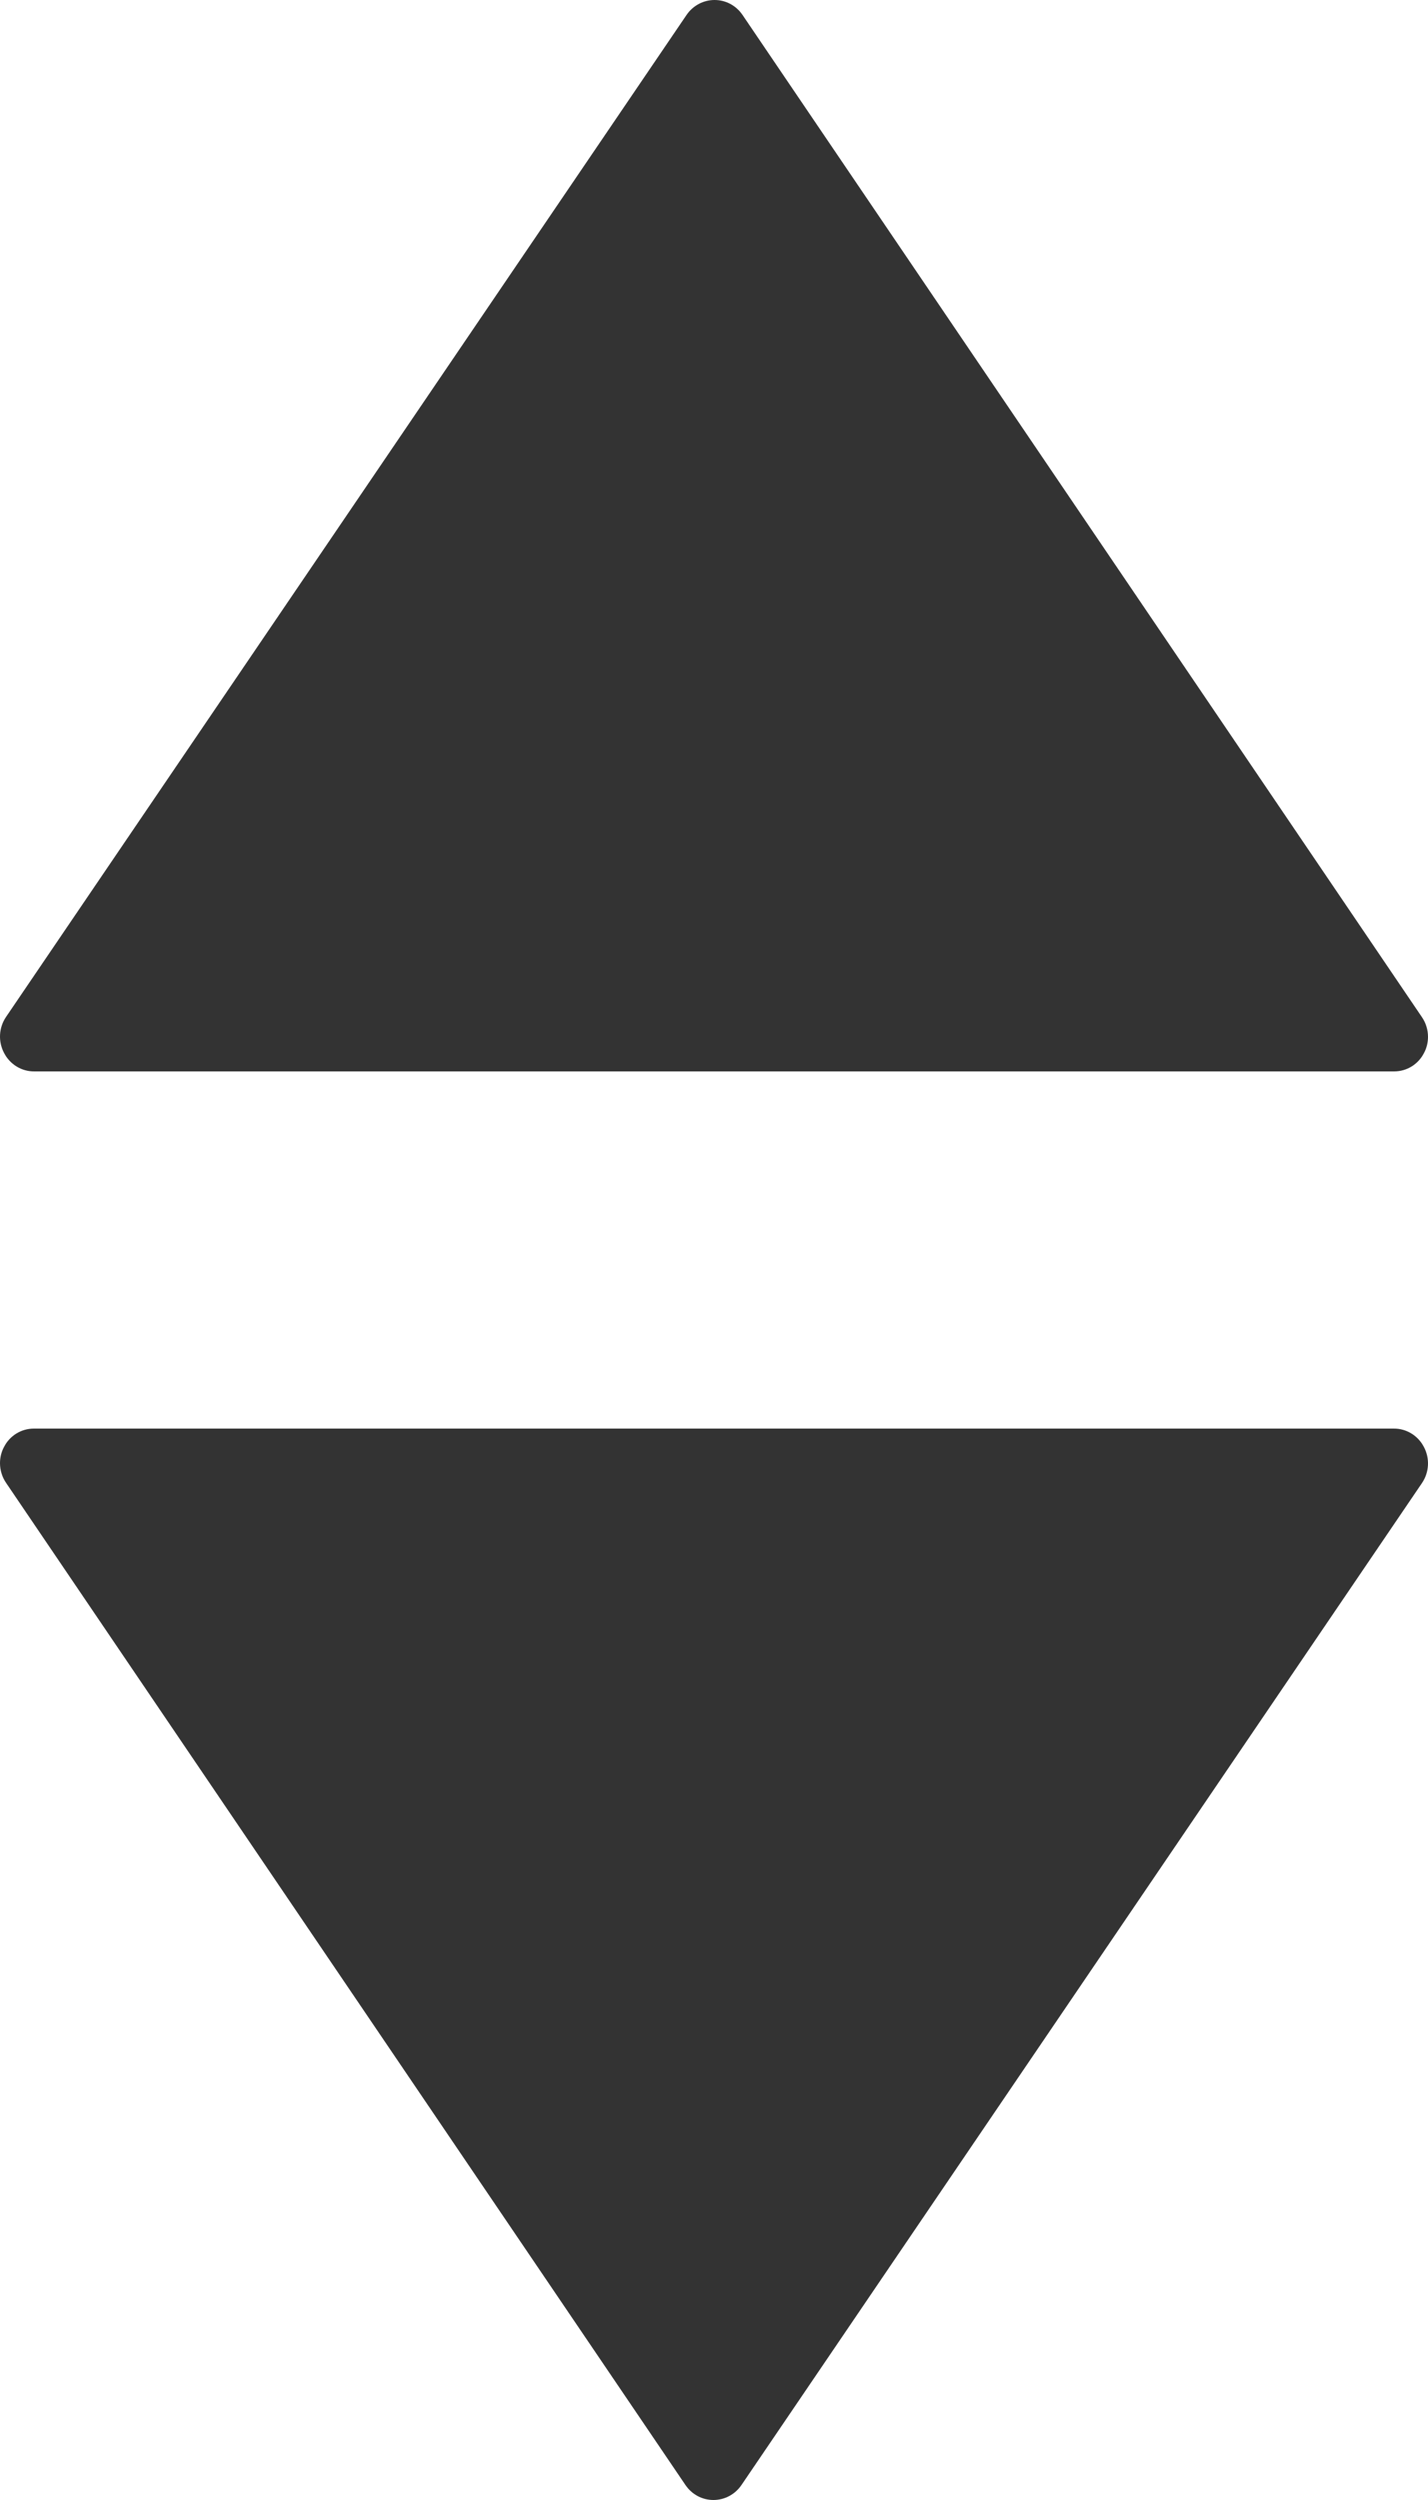 <svg width="8" height="14" viewBox="0 0 8 14" fill="none" xmlns="http://www.w3.org/2000/svg">
<path d="M0.022 8.104C0.007 8.132 -4.37469e-07 8.163 -4.38841e-07 8.194C6.55603e-05 8.233 0.012 8.272 0.034 8.304L3.84 13.916C3.876 13.969 3.934 14 3.997 14C4.059 14 4.118 13.969 4.154 13.916L7.967 8.304C8.007 8.244 8.011 8.167 7.977 8.103C7.944 8.039 7.878 7.999 7.807 8L0.19 8C0.119 8 0.054 8.04 0.022 8.104L0.022 8.104Z" fill="#333333"/>
<path d="M7.978 5.896C7.993 5.868 8 5.837 8 5.806C8 5.767 7.988 5.728 7.966 5.696L4.16 0.084C4.124 0.031 4.066 -2.56261e-07 4.003 -2.53523e-07C3.941 -2.50786e-07 3.882 0.031 3.846 0.084L0.033 5.696C-0.007 5.756 -0.011 5.833 0.023 5.897C0.056 5.961 0.122 6.001 0.193 6L7.81 6C7.881 6 7.946 5.96 7.978 5.896L7.978 5.896Z" fill="#333333"/>
</svg>
